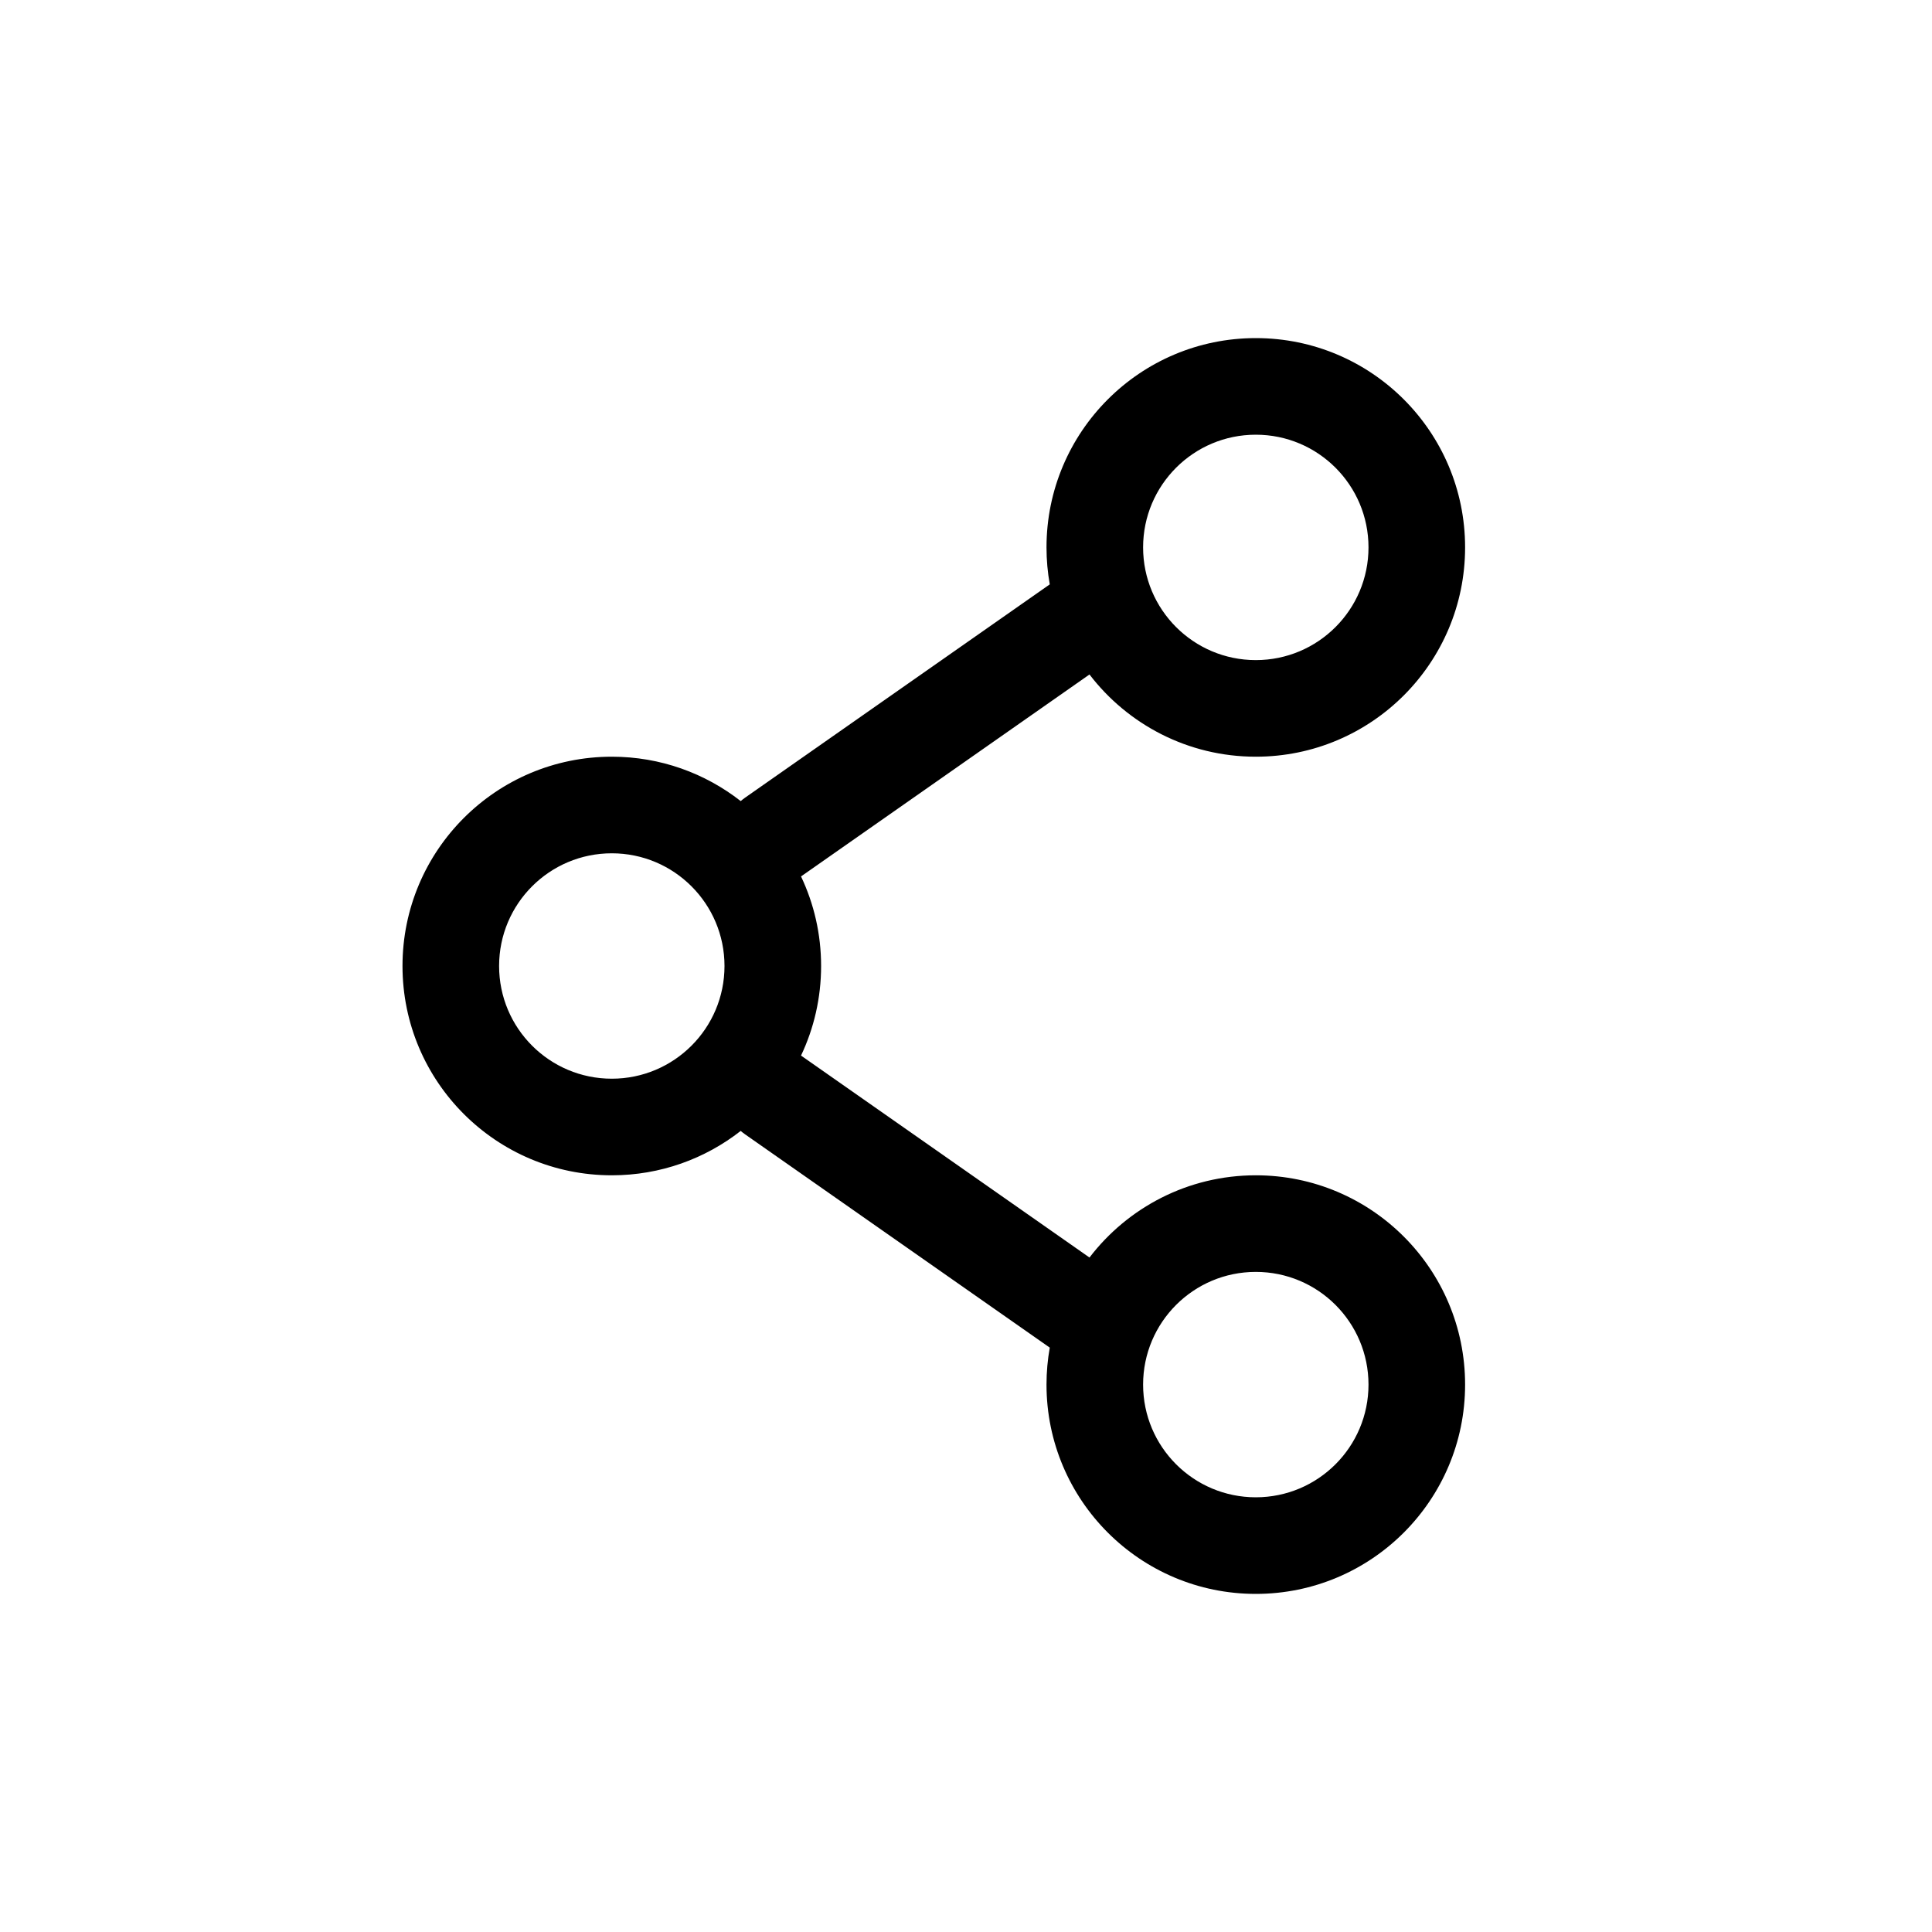 <svg width="36" height="36" viewBox="0 0 36 36" fill="none" xmlns="http://www.w3.org/2000/svg">
<path fill-rule="evenodd" clip-rule="evenodd" d="M23.4 6.3C21.246 6.3 19.5 8.046 19.5 10.2C19.5 10.435 19.521 10.665 19.561 10.889L13.884 14.863C13.855 14.883 13.828 14.905 13.802 14.927C13.14 14.409 12.306 14.1 11.4 14.1C9.246 14.1 7.5 15.846 7.5 18C7.5 20.154 9.246 21.9 11.4 21.9C12.306 21.9 13.14 21.591 13.802 21.073C13.828 21.096 13.855 21.117 13.884 21.137L19.561 25.111C19.521 25.335 19.5 25.565 19.5 25.8C19.5 27.954 21.246 29.7 23.4 29.7C25.554 29.7 27.3 27.954 27.3 25.8C27.3 23.646 25.554 21.9 23.4 21.9C22.137 21.9 21.014 22.501 20.301 23.432L14.926 19.669C15.166 19.163 15.3 18.597 15.3 18C15.3 17.403 15.166 16.837 14.926 16.331L20.301 12.568C21.014 13.499 22.137 14.1 23.4 14.1C25.554 14.1 27.3 12.354 27.3 10.2C27.3 8.046 25.554 6.3 23.4 6.3ZM21.3 10.2C21.3 9.04 22.24 8.1 23.4 8.1C24.56 8.1 25.5 9.04 25.5 10.2C25.5 11.36 24.56 12.3 23.4 12.3C22.24 12.3 21.3 11.36 21.3 10.2ZM11.4 15.9C10.24 15.9 9.3 16.84 9.3 18C9.3 19.16 10.24 20.1 11.4 20.1C12.56 20.1 13.5 19.16 13.5 18C13.5 16.84 12.56 15.9 11.4 15.9ZM23.4 23.7C22.24 23.7 21.3 24.64 21.3 25.8C21.3 26.96 22.24 27.9 23.4 27.9C24.56 27.9 25.5 26.96 25.5 25.8C25.5 24.64 24.56 23.7 23.4 23.7Z" fill="black"/>
</svg>
